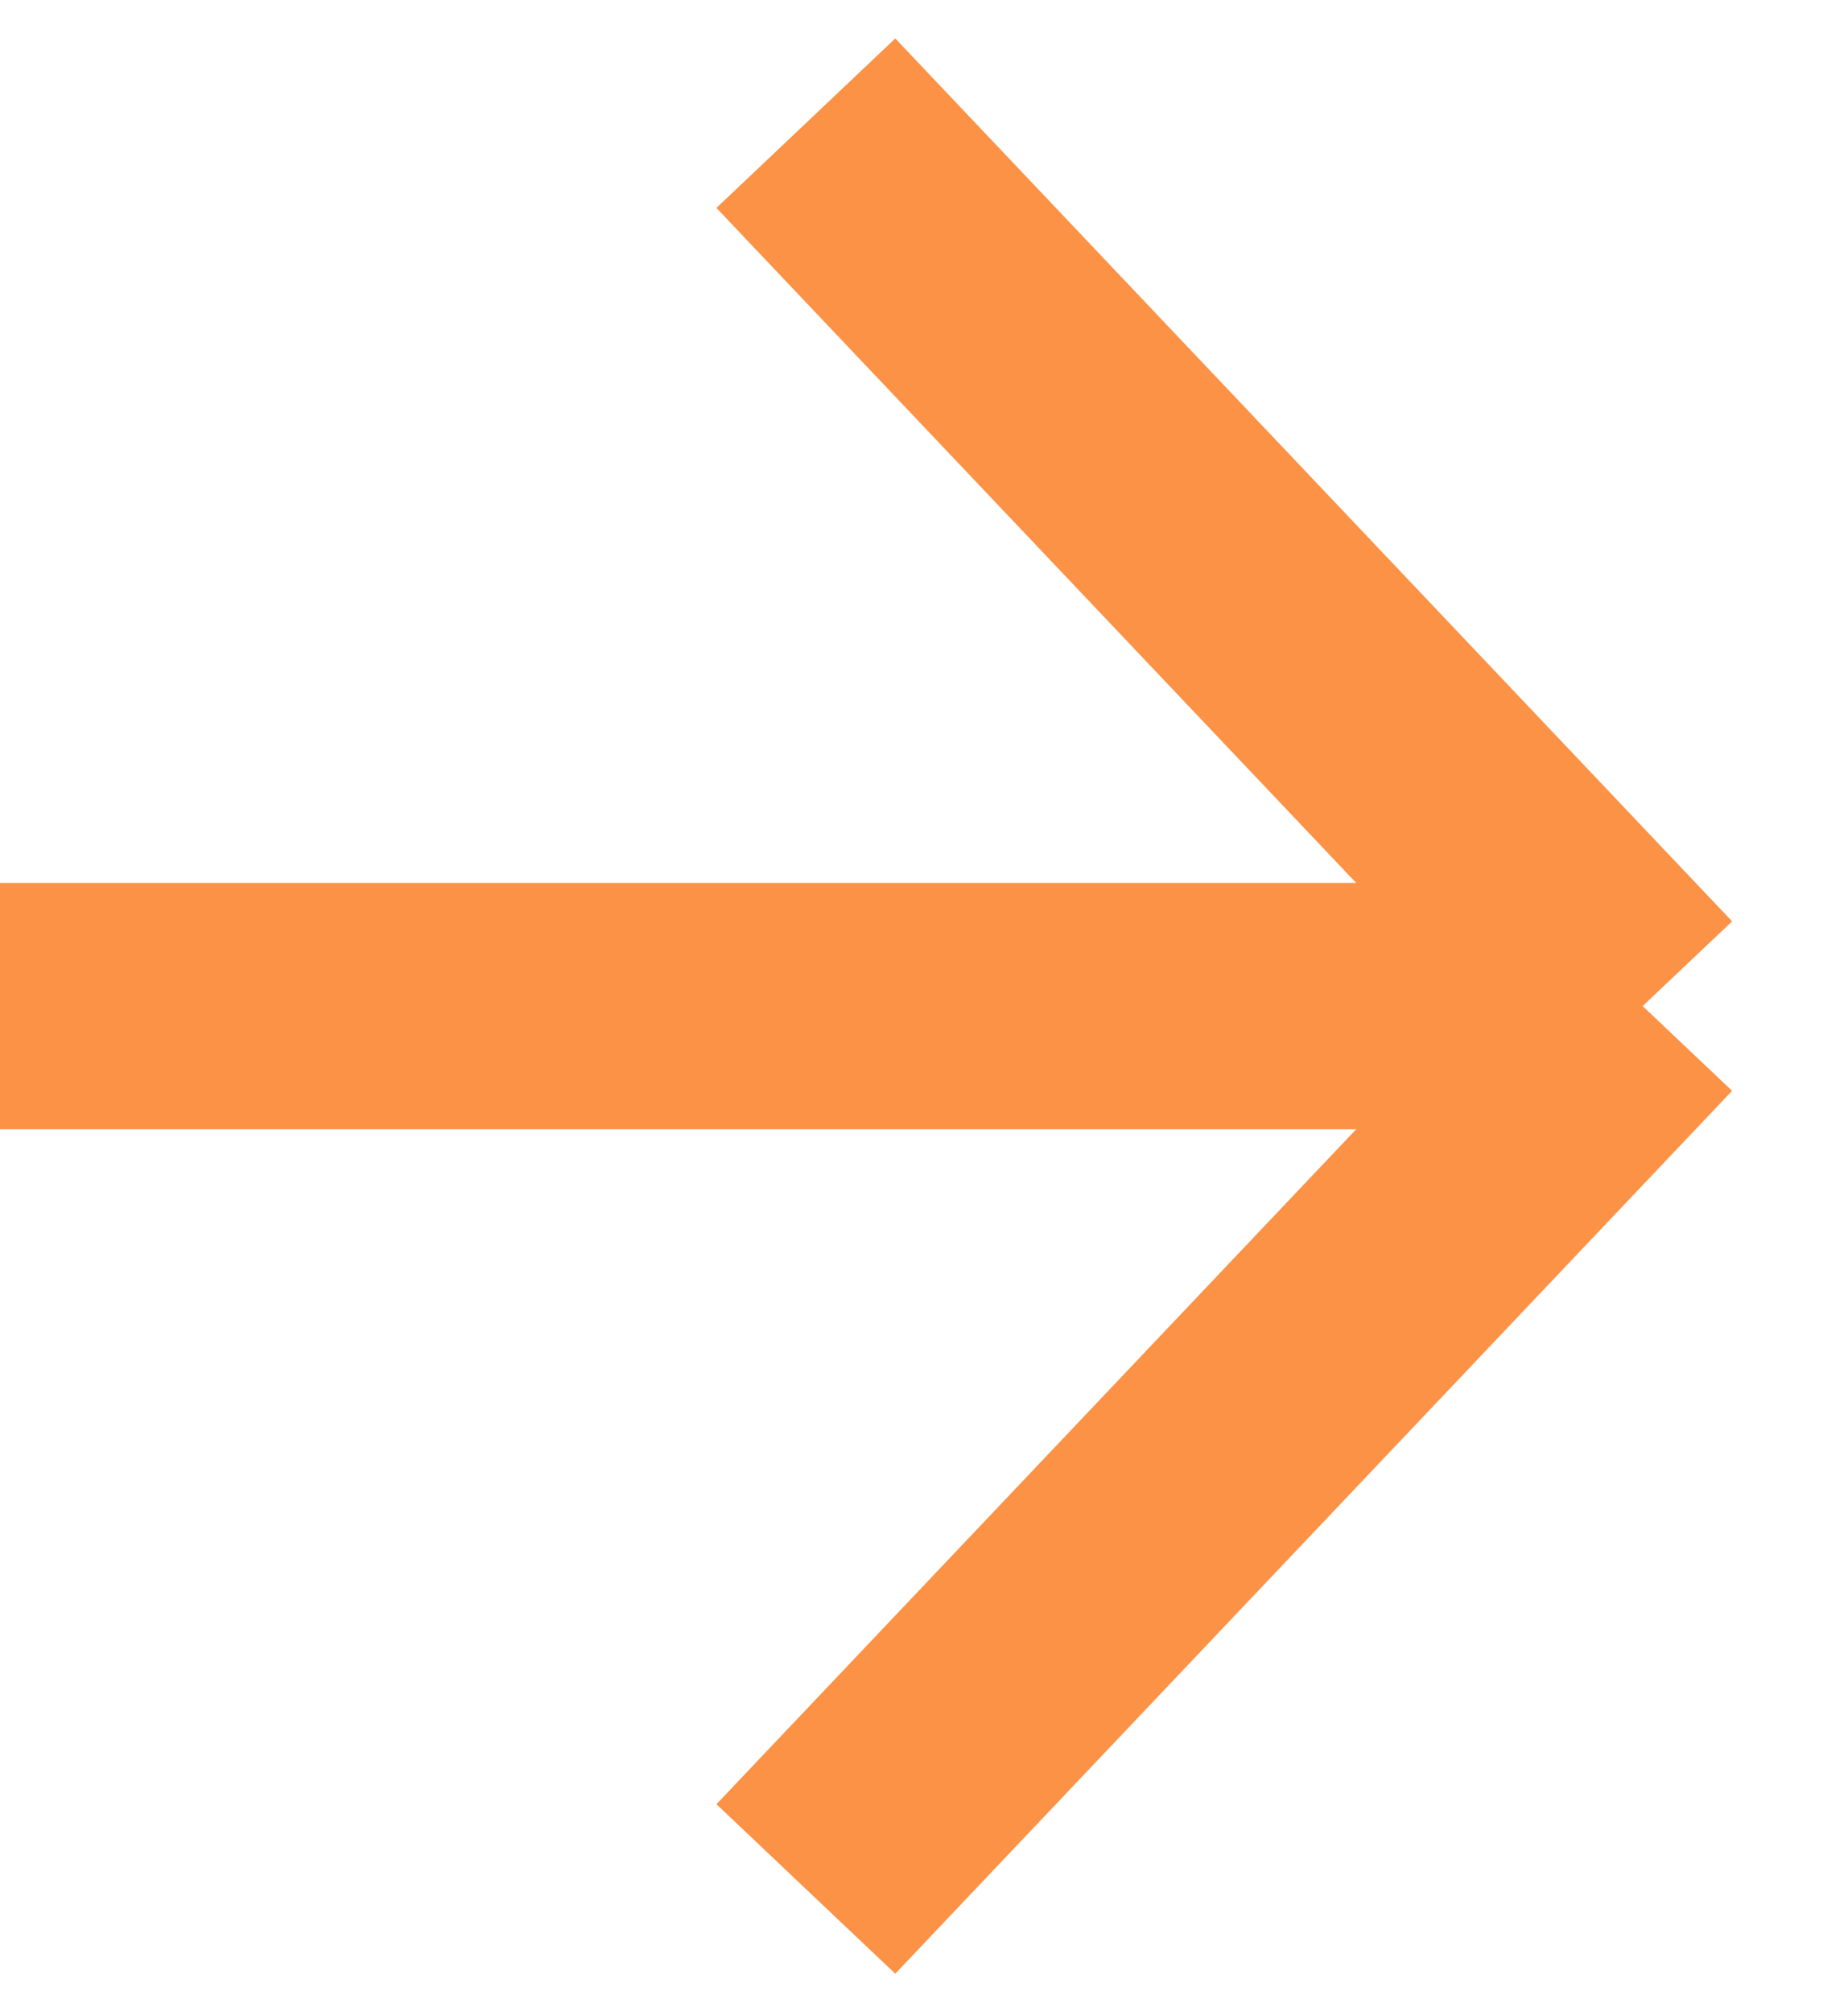 <svg width="45" height="49" viewBox="0 0 45 49" fill="none" xmlns="http://www.w3.org/2000/svg">
<path d="M0 24.5L40 24.5M40 24.5L19.623 3M40 24.5L19.623 46" stroke="#FC9246" stroke-width="6"/>
</svg>
